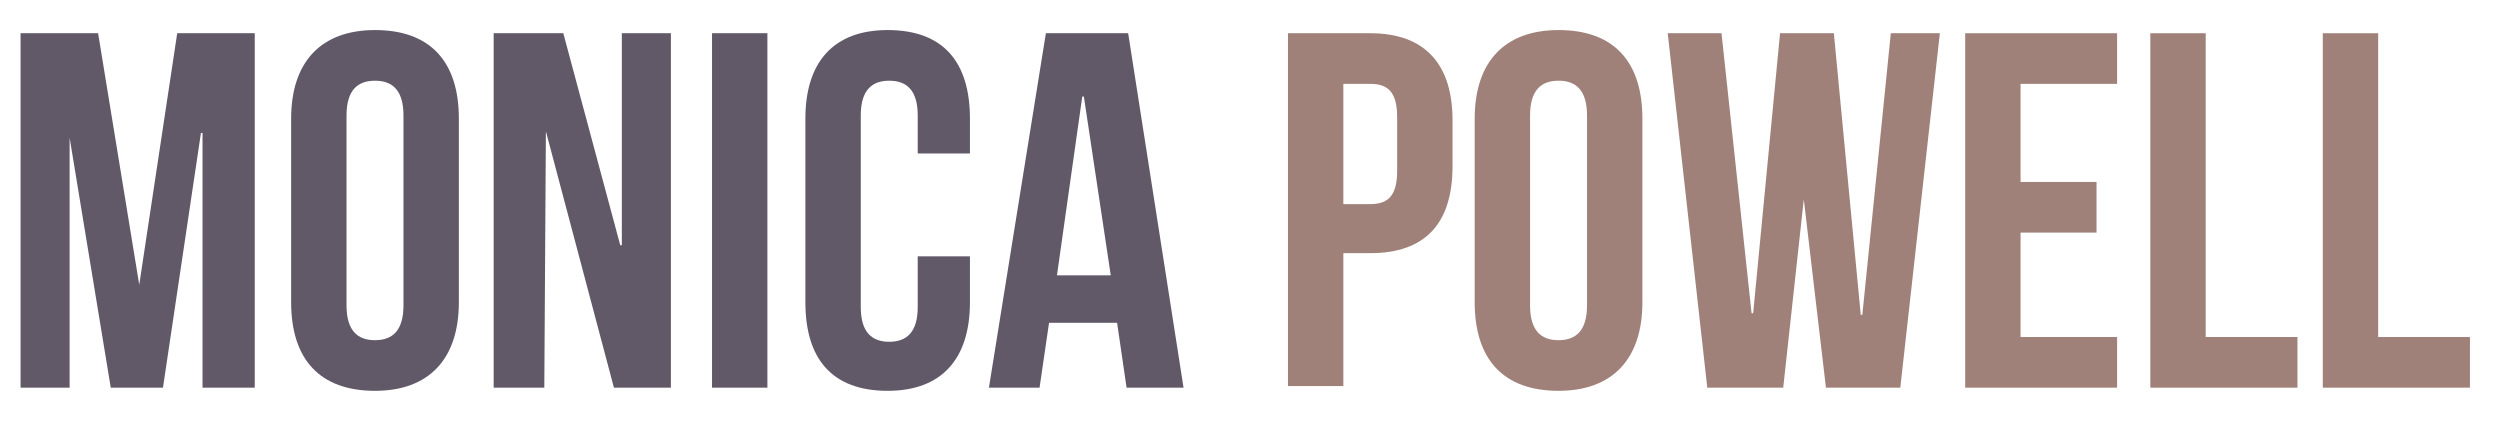 <?xml version="1.0" encoding="utf-8"?>
<!-- Generator: Adobe Illustrator 21.0.2, SVG Export Plug-In . SVG Version: 6.00 Build 0)  -->
<svg version="1.1" id="Layer_1" xmlns="http://www.w3.org/2000/svg" xmlns:xlink="http://www.w3.org/1999/xlink" x="0px" y="0px"
	 viewBox="0 0 158 27" style="enable-background:new 0 0 158 27;" xml:space="preserve">
<style type="text/css">
	.st0{fill:#615868;}
	.st1{fill:#A08179;}
</style>
<g>
	<path class="st0" d="M8.8,18L8.8,18l2.4-15.9h4.9v22.4h-3.3V8.4h-0.1l-2.4,16.1H7L4.4,8.7H4.4v15.8H1.3V2.1h4.9L8.8,18z"/>
	<path class="st0" d="M18.4,7.5c0-3.6,1.9-5.6,5.3-5.6c3.5,0,5.3,2,5.3,5.6v11.6c0,3.6-1.9,5.6-5.3,5.6c-3.5,0-5.3-2-5.3-5.6V7.5z
		 M21.9,19.3c0,1.6,0.7,2.2,1.8,2.2c1.1,0,1.8-0.6,1.8-2.2V7.3c0-1.6-0.7-2.2-1.8-2.2c-1.1,0-1.8,0.6-1.8,2.2V19.3z"/>
	<path class="st0" d="M34.5,8.3L34.5,8.3l-0.1,16.2h-3.2V2.1h4.4l3.6,13.4h0.1V2.1h3.1v22.4h-3.6L34.5,8.3z"/>
	<path class="st0" d="M45,2.1h3.5v22.4H45V2.1z"/>
	<path class="st0" d="M61.3,16.1v3c0,3.6-1.8,5.6-5.2,5.6c-3.5,0-5.2-2-5.2-5.6V7.5c0-3.6,1.8-5.6,5.2-5.6c3.5,0,5.2,2,5.2,5.6v2.2
		h-3.3V7.3c0-1.6-0.7-2.2-1.8-2.2c-1.1,0-1.8,0.6-1.8,2.2v12.1c0,1.6,0.7,2.2,1.8,2.2c1.1,0,1.8-0.6,1.8-2.2v-3.2H61.3z"/>
	<path class="st0" d="M74.8,24.5h-3.6l-0.6-4.1h-4.3l-0.6,4.1h-3.2l3.6-22.4h5.2L74.8,24.5z M66.8,17.4h3.4L68.5,6.1h-0.1L66.8,17.4
		z"/>
	<path class="st1" d="M91.8,7.6v2.9c0,3.6-1.7,5.5-5.2,5.5h-1.7v8.4h-3.5V2.1h5.2C90.1,2.1,91.8,4.1,91.8,7.6z M84.9,5.3v7.6h1.7
		c1.1,0,1.7-0.5,1.7-2.1V7.4c0-1.6-0.6-2.1-1.7-2.1H84.9z"/>
	<path class="st1" d="M93.2,7.5c0-3.6,1.9-5.6,5.3-5.6c3.5,0,5.3,2,5.3,5.6v11.6c0,3.6-1.9,5.6-5.3,5.6c-3.5,0-5.3-2-5.3-5.6V7.5z
		 M96.7,19.3c0,1.6,0.7,2.2,1.8,2.2c1.1,0,1.8-0.6,1.8-2.2V7.3c0-1.6-0.7-2.2-1.8-2.2c-1.1,0-1.8,0.6-1.8,2.2V19.3z"/>
	<path class="st1" d="M114,12.6L114,12.6l-1.3,11.9h-4.8l-2.5-22.4h3.4l1.9,17.7h0.1l1.7-17.7h3.4l1.7,17.8h0.1l1.8-17.8h3.1
		l-2.5,22.4h-4.7L114,12.6z"/>
	<path class="st1" d="M127.7,11.5h4.8v3.2h-4.8v6.6h6.1v3.2h-9.6V2.1h9.6v3.2h-6.1V11.5z"/>
	<path class="st1" d="M135.9,2.1h3.5v19.2h5.8v3.2h-9.3V2.1z"/>
	<path class="st1" d="M146.8,2.1h3.5v19.2h5.8v3.2h-9.3V2.1z"/>
</g>
</svg>
